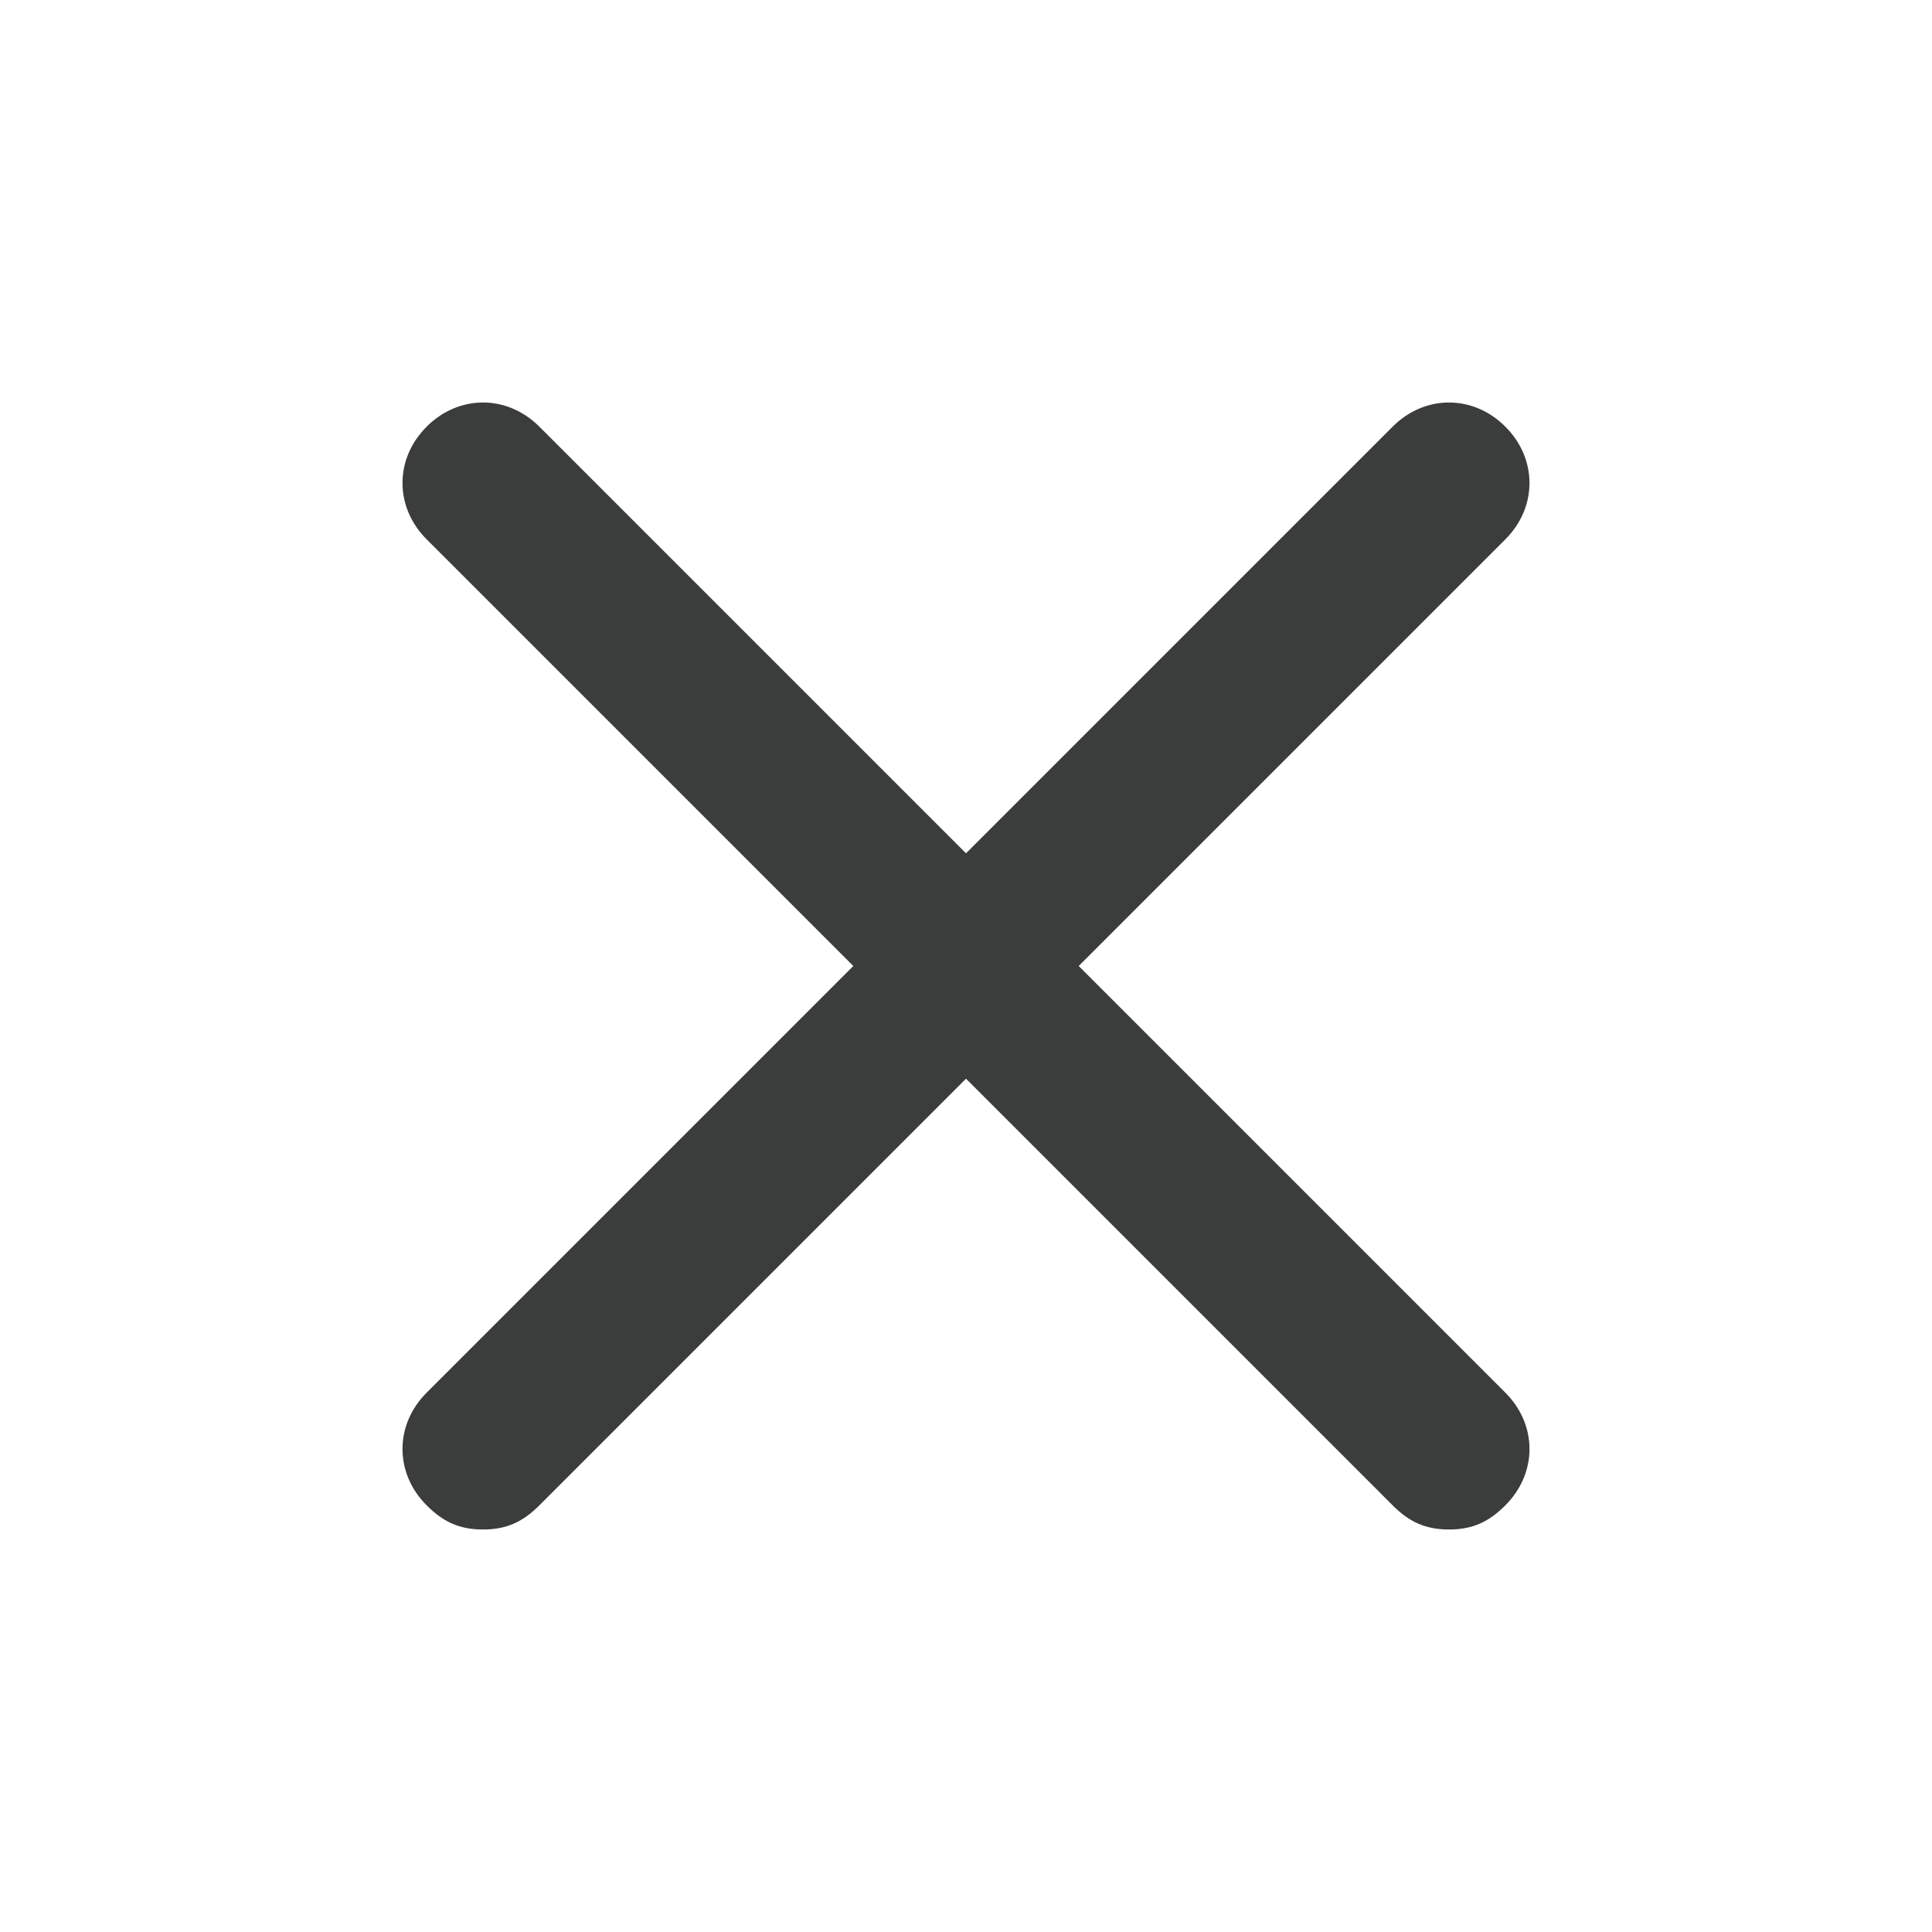 <?xml version="1.0" encoding="utf-8"?>
<!-- Generator: Adobe Illustrator 19.0.0, SVG Export Plug-In . SVG Version: 6.00 Build 0)  -->
<svg version="1.1" id="Layer_1" xmlns="http://www.w3.org/2000/svg" xmlns:xlink="http://www.w3.org/1999/xlink" x="0px" y="0px"
	 viewBox="-33 5 24 24" style="enable-background:new -33 5 24 24;" xml:space="preserve">
<style type="text/css">
	.st0{fill:#3B3C3C;}
</style>
<path class="st0" d="M-27,24c-0.3,0-0.5-0.1-0.7-0.3c-0.4-0.4-0.4-1,0-1.4l12-12c0.4-0.4,1-0.4,1.4,0c0.4,0.4,0.4,1,0,1.4l-12,12
	C-26.5,23.9-26.7,24-27,24z"/>
<path class="st0" d="M-15,24c-0.3,0-0.5-0.1-0.7-0.3l-12-12c-0.4-0.4-0.4-1,0-1.4c0.4-0.4,1-0.4,1.4,0l12,12c0.4,0.4,0.4,1,0,1.4
	C-14.5,23.9-14.7,24-15,24z"/>
</svg>
